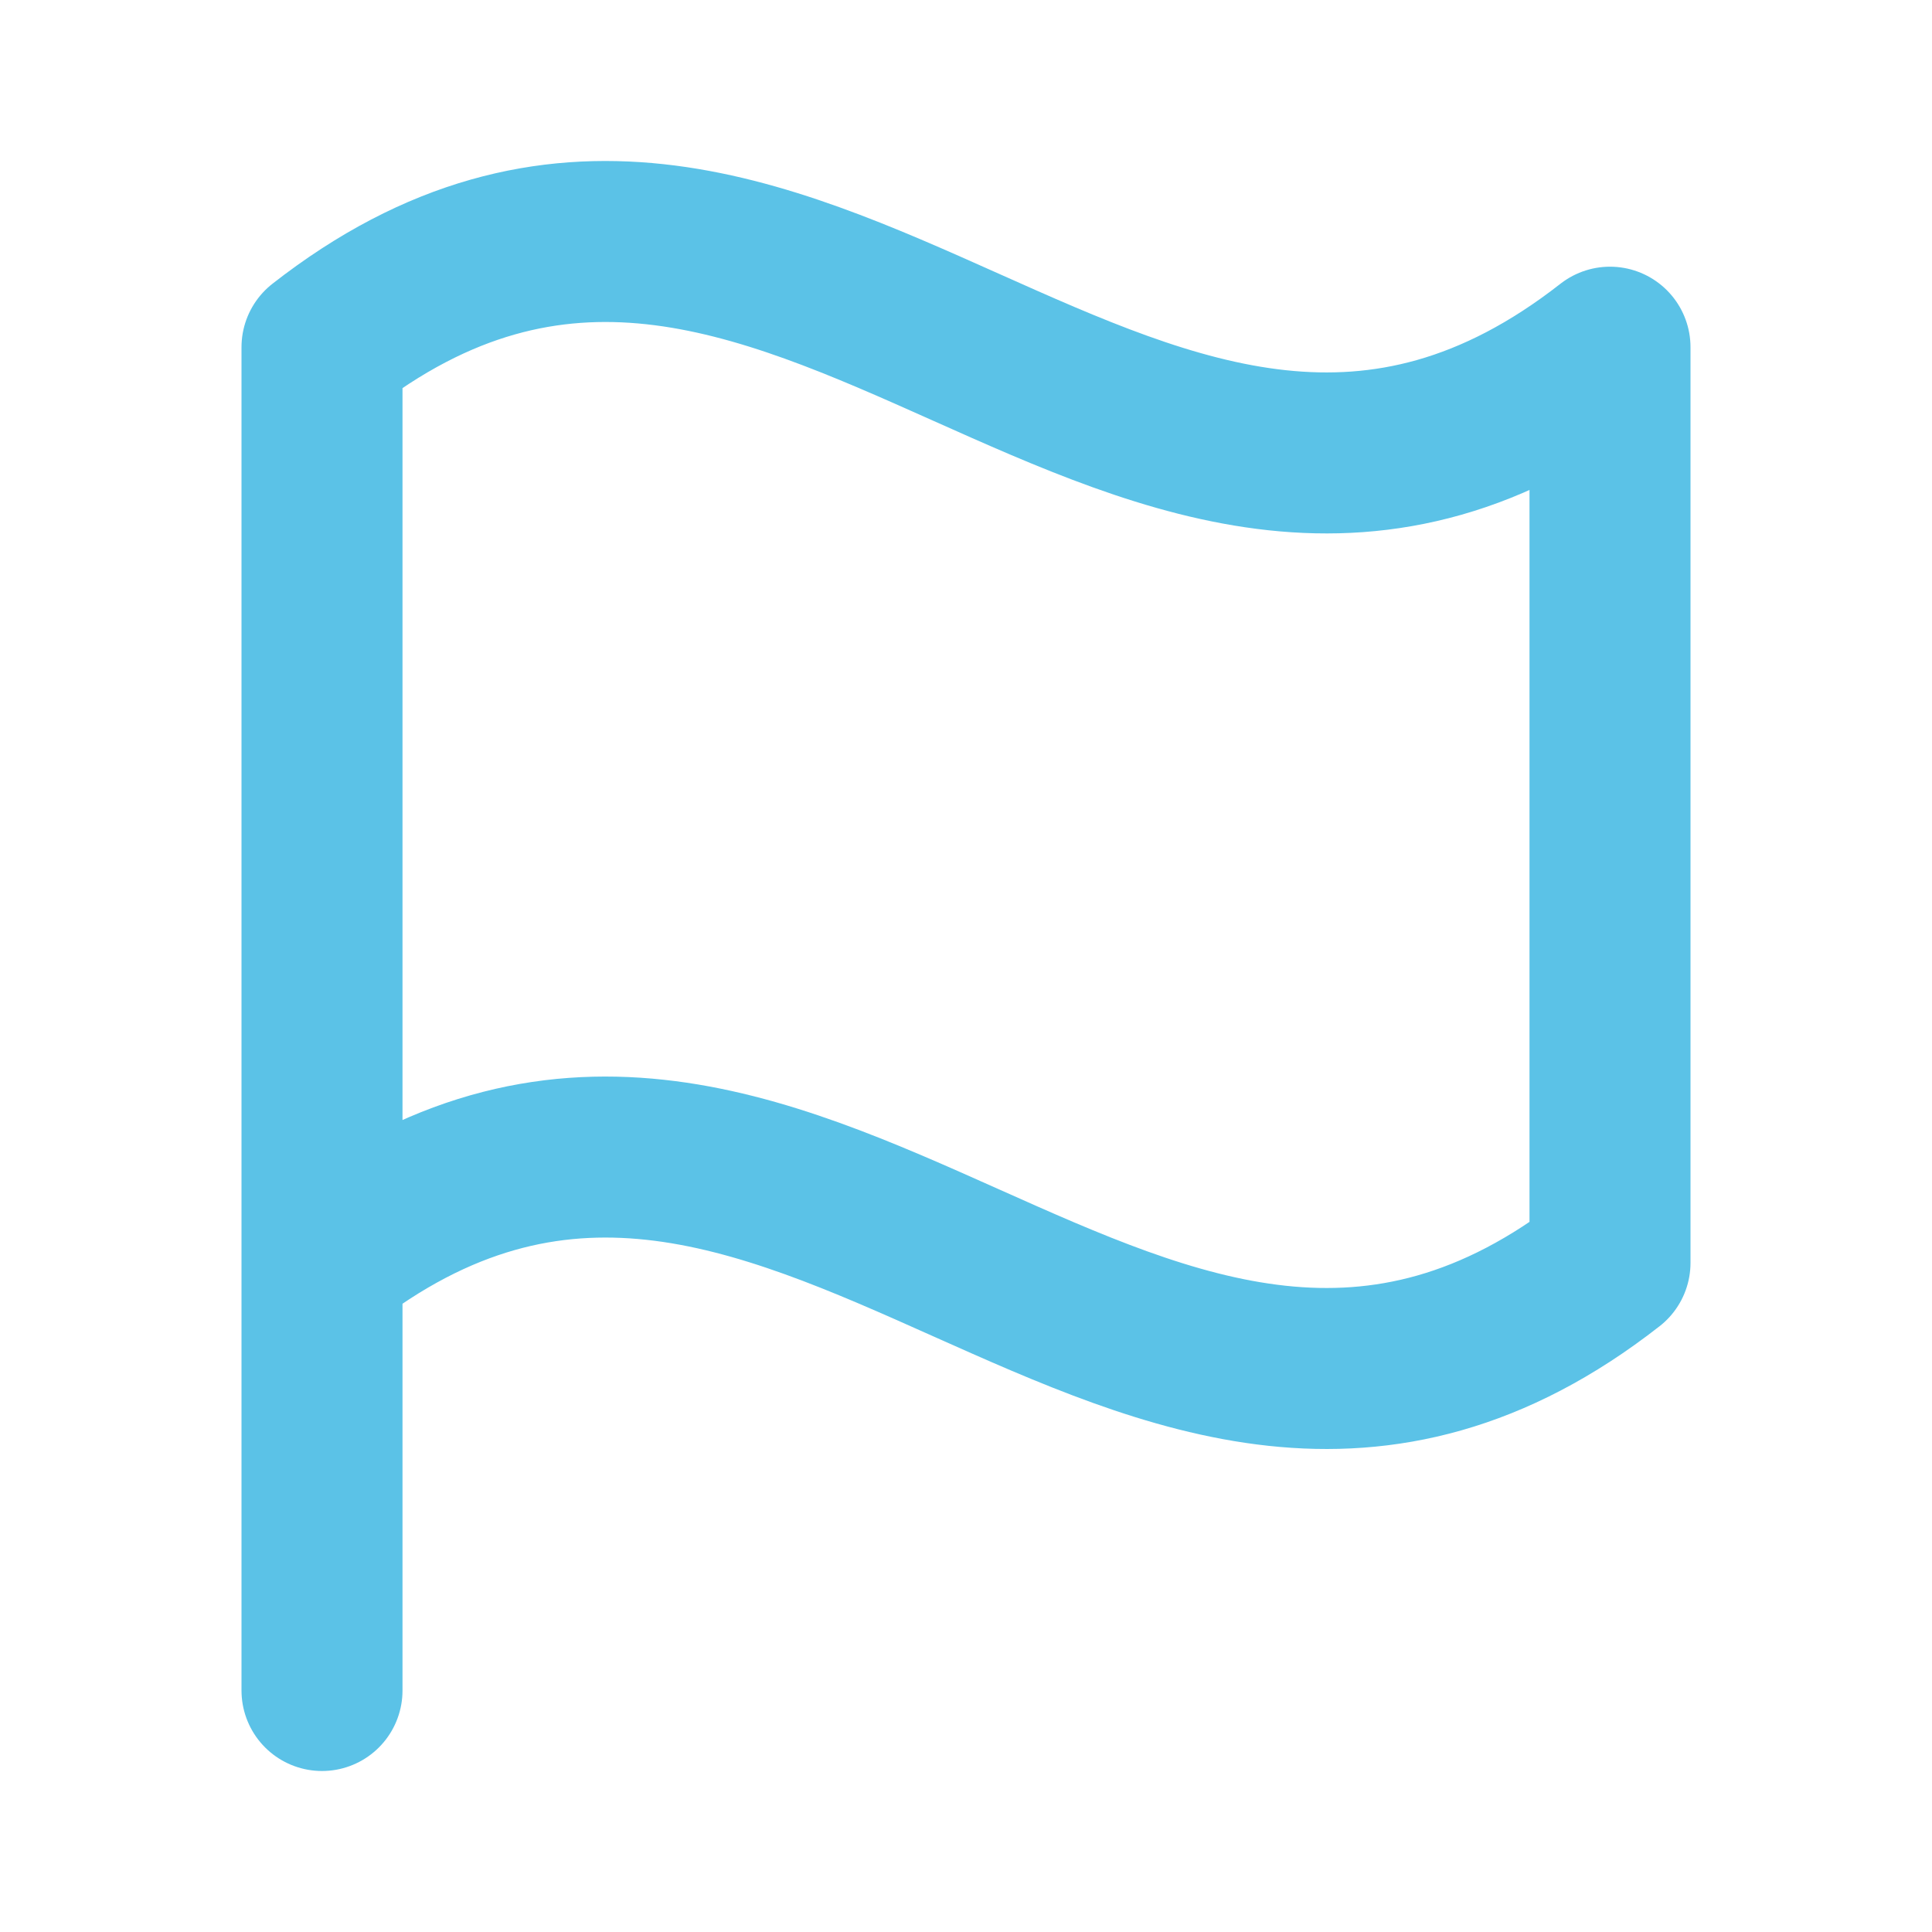 <?xml version="1.0" encoding="UTF-8" standalone="no"?><svg width='24' height='24' viewBox='0 0 24 24' fill='none' xmlns='http://www.w3.org/2000/svg'>
<path d='M4 21V5M20 15.687V4.313C14.182 8.863 9.818 -0.236 4 4.313V15.687C9.818 11.137 14.182 20.236 20 15.687Z' stroke='#5BC2E7' stroke-width='2' stroke-linecap='round' stroke-linejoin='round'/>
</svg>
